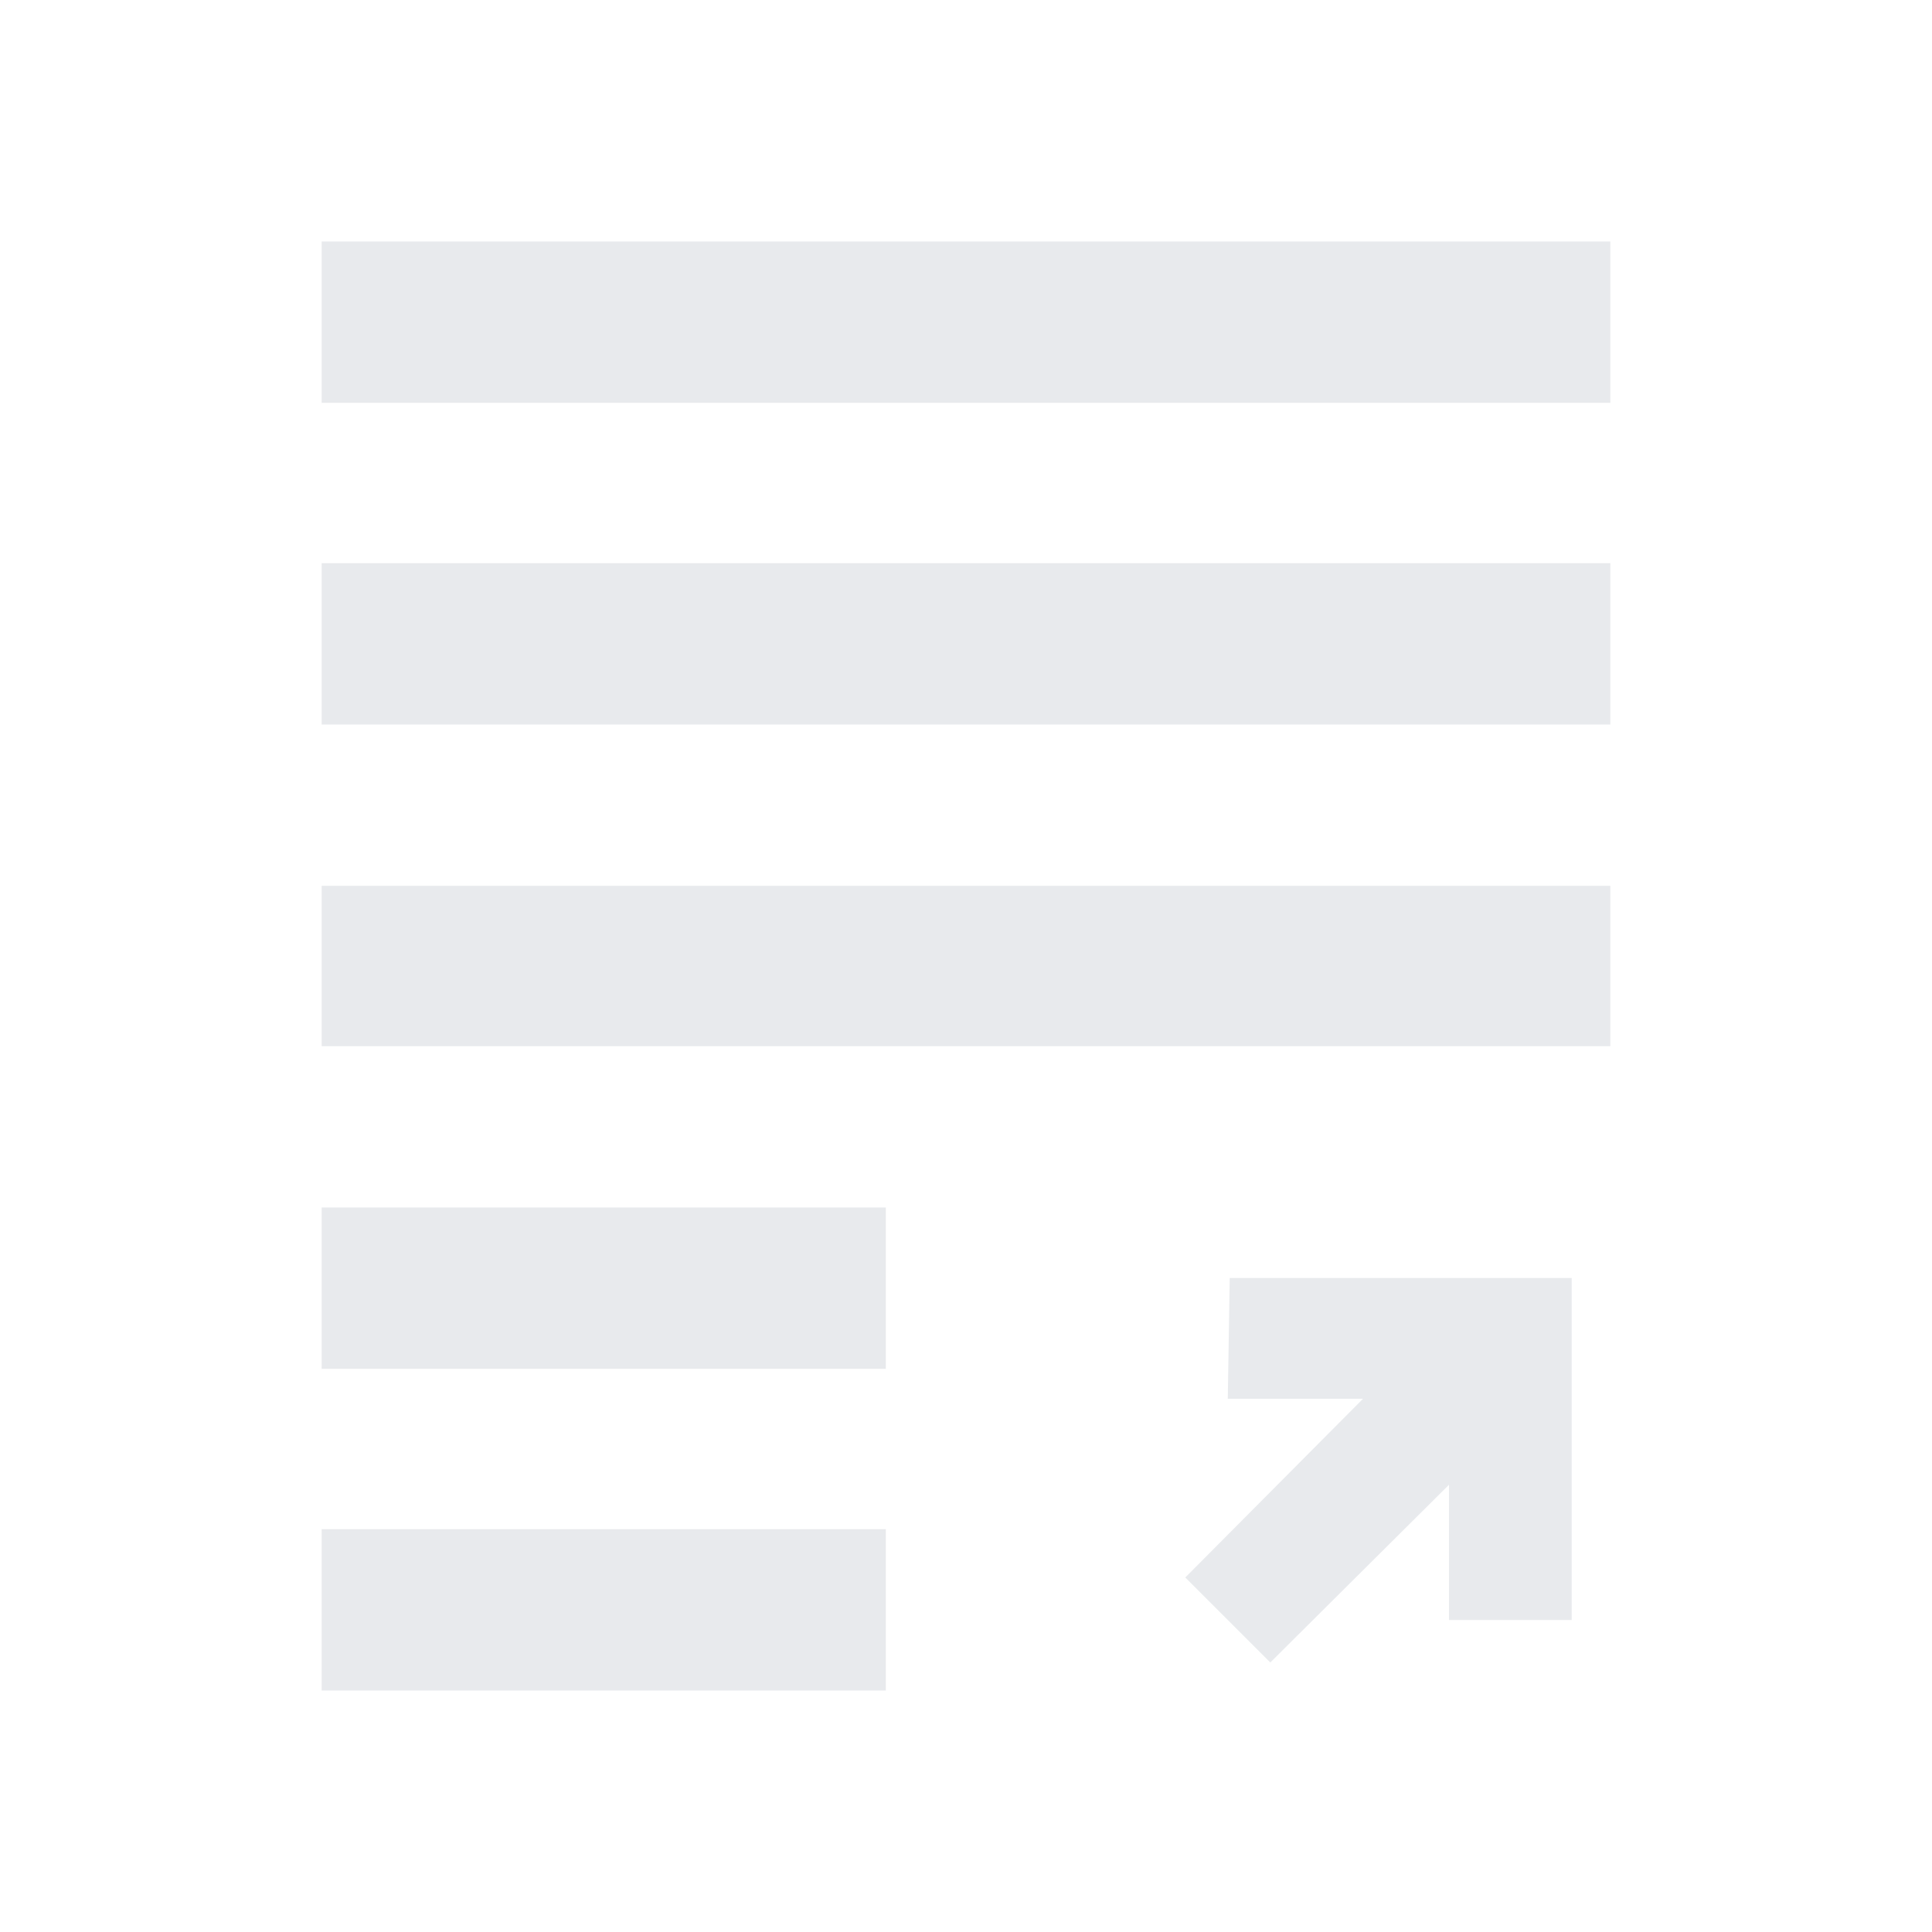 <svg width="20" height="20" viewBox="0 0 20 20" fill="none" xmlns="http://www.w3.org/2000/svg">
<path d="M3.33 5.83H16.67V7.5H3.33V5.83ZM3.33 10.83H16.67V9.17H3.33V10.83ZM3.33 14.17H9.17V12.5H3.33V14.17ZM3.33 17.5H9.17V15.83H3.33V17.5ZM3.33 2.5V4.17H16.67V2.5H3.33Z" fill="#E8EAED"/>
<path d="M12.73 13.23H16.27V16.77H15V15.37L13.15 17.21L12.27 16.33L14.11 14.48H12.71L12.73 13.23Z" fill="#E8EAED"/>
</svg>
